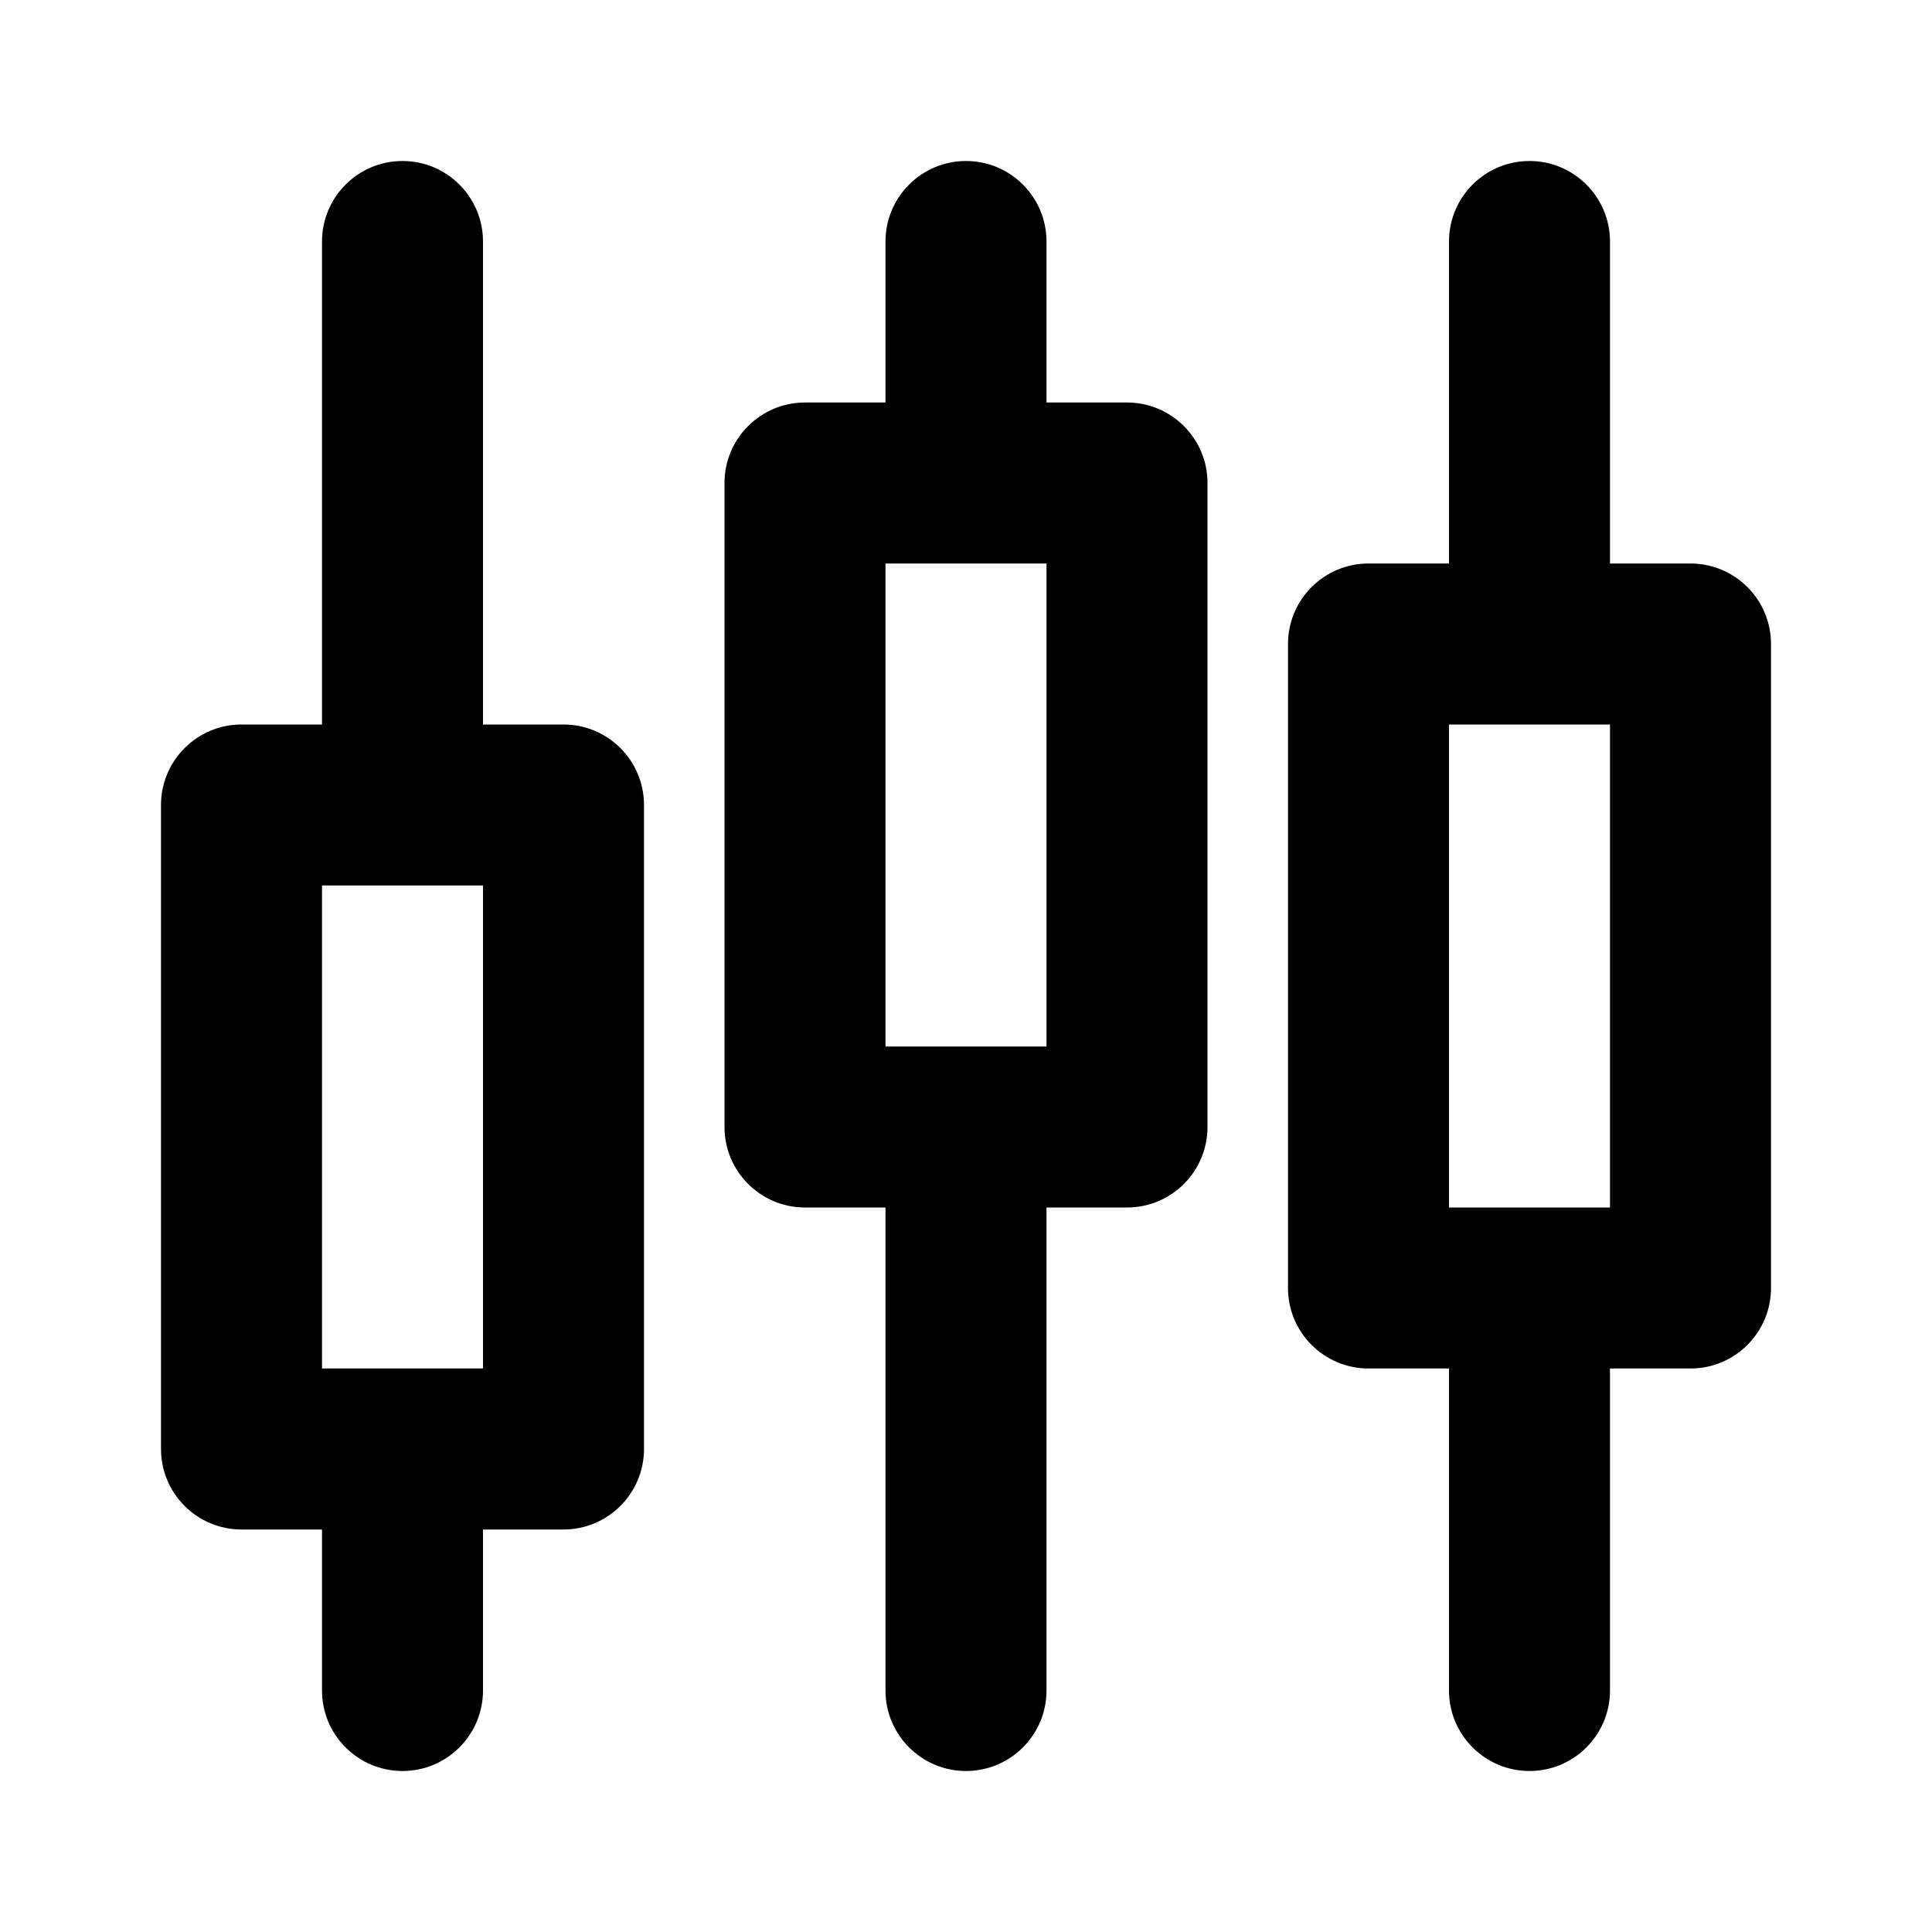 <svg width="24" height="24" viewBox="0 0 24 24" fill="none" xmlns="http://www.w3.org/2000/svg"><path fill-rule="evenodd" clip-rule="evenodd" d="M5 2C5.552 2 6 2.448 6 3V9H7C7.552 9 8 9.448 8 10V18C8 18.552 7.552 19 7 19H6V21C6 21.552 5.552 22 5 22C4.448 22 4 21.552 4 21V19H3C2.448 19 2 18.552 2 18V10C2 9.448 2.448 9 3 9H4V3C4 2.448 4.448 2 5 2ZM5 17H6V11H4V17H5ZM16 8C16 7.448 16.448 7 17 7H18V3C18 2.448 18.448 2 19 2C19.552 2 20 2.448 20 3V7H21C21.552 7 22 7.448 22 8V16C22 16.552 21.552 17 21 17H20V21C20 21.552 19.552 22 19 22C18.448 22 18 21.552 18 21V17H17C16.448 17 16 16.552 16 16V8ZM20 15H19H18V9H19H20V15ZM10 5C9.448 5 9 5.448 9 6V14C9 14.552 9.448 15 10 15H11V21C11 21.552 11.448 22 12 22C12.552 22 13 21.552 13 21V15H14C14.552 15 15 14.552 15 14V6C15 5.448 14.552 5 14 5H13V3C13 2.448 12.552 2 12 2C11.448 2 11 2.448 11 3V5H10ZM12 13H11V7H12H13V13H12Z" fill="black"/></svg>